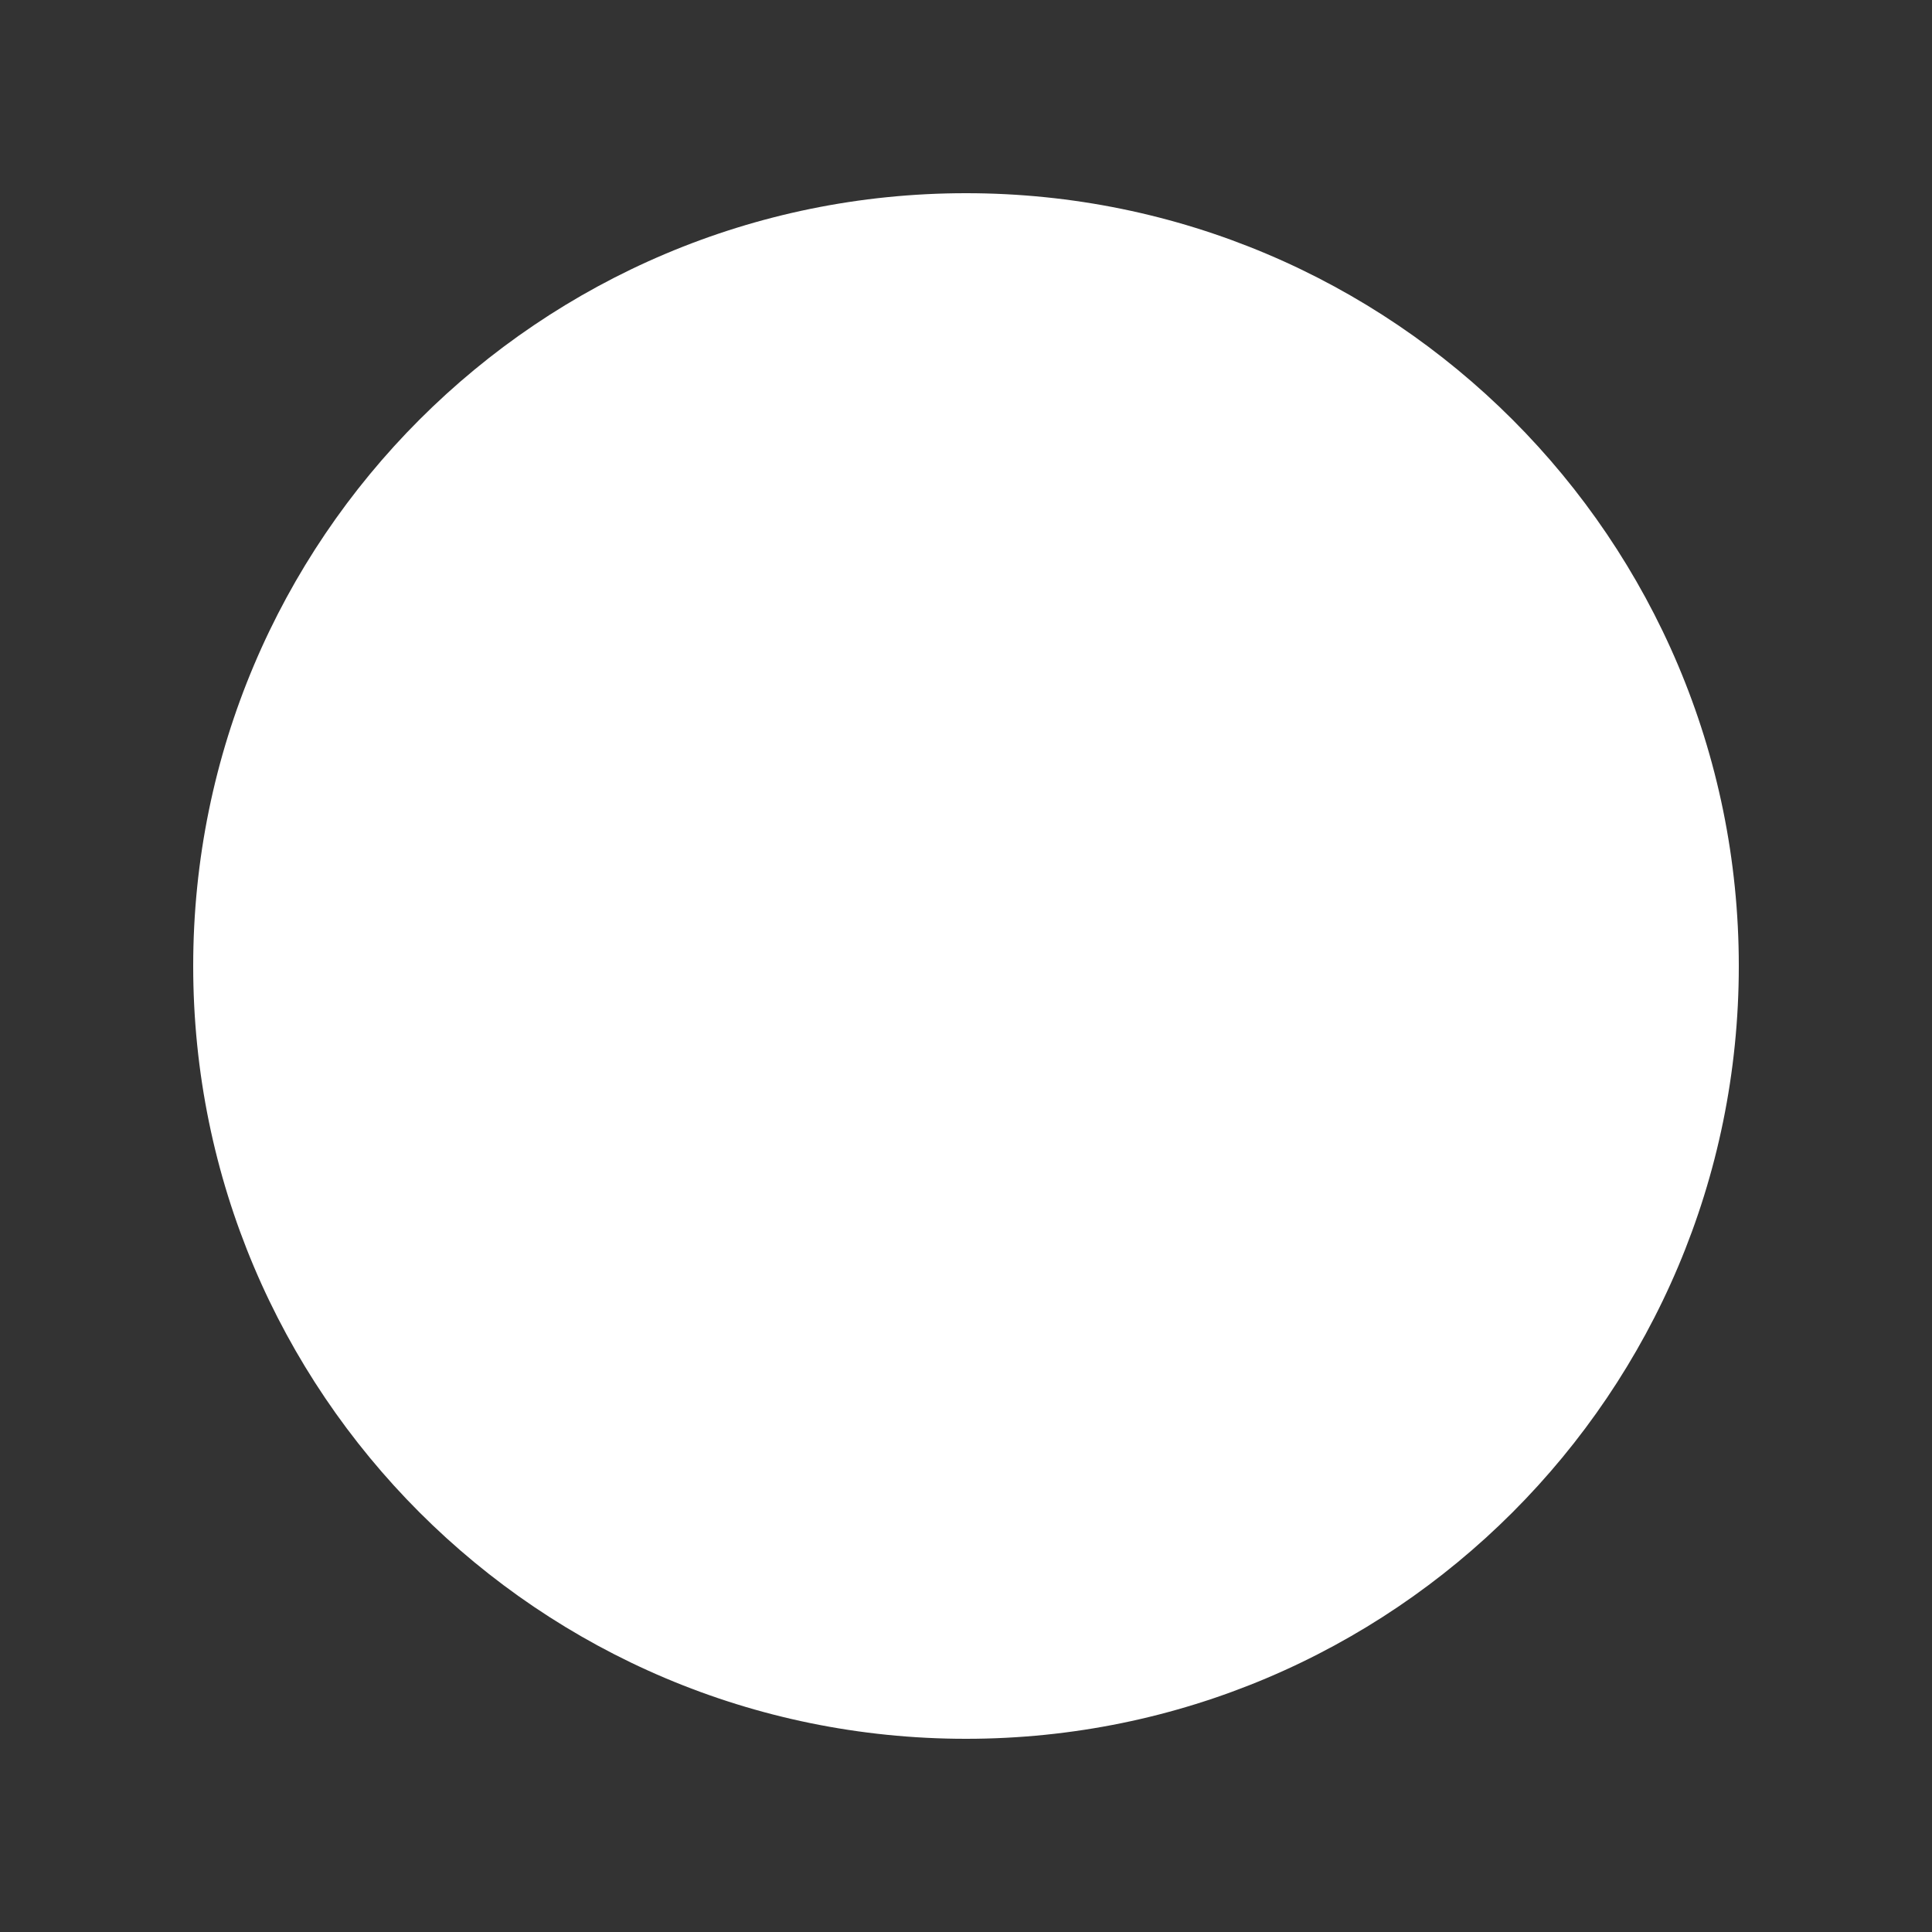 <?xml version="1.0" encoding="UTF-8"?>
<svg class="ui__icon-svg" width="20px" height="20px" viewBox="0 0 20 20" version="1.1" xmlns="http://www.w3.org/2000/svg" xmlns:xlink="http://www.w3.org/1999/xlink">
  <rect x="0" y="0" width="20" height="20" fill="#333333" stroke="none"/>
  <g id="icon--cross-in-solid-circle" stroke="none" stroke-width="1" fill="none" fill-rule="evenodd">
    <path d="M18,10 C18,14.418 14.418,18 10,18 C5.582,18 2,14.418 2,10 C2,5.582 5.582,2 10,2 C14.418,2 18,5.582 18,10" id="Path" fill="#FFFFFF"></path>
    <g id="Group" transform="translate(7, 7)" stroke="#FFFFFF" stroke-width="1.5" stroke-linecap="round" stroke-linejoin="round">
        <path d="M0,0 L6.016,6.017" id="Line"></path>
        <path d="M6.018,0 L0,6.041" id="Line"></path>
    </g>
  </g>
</svg>
